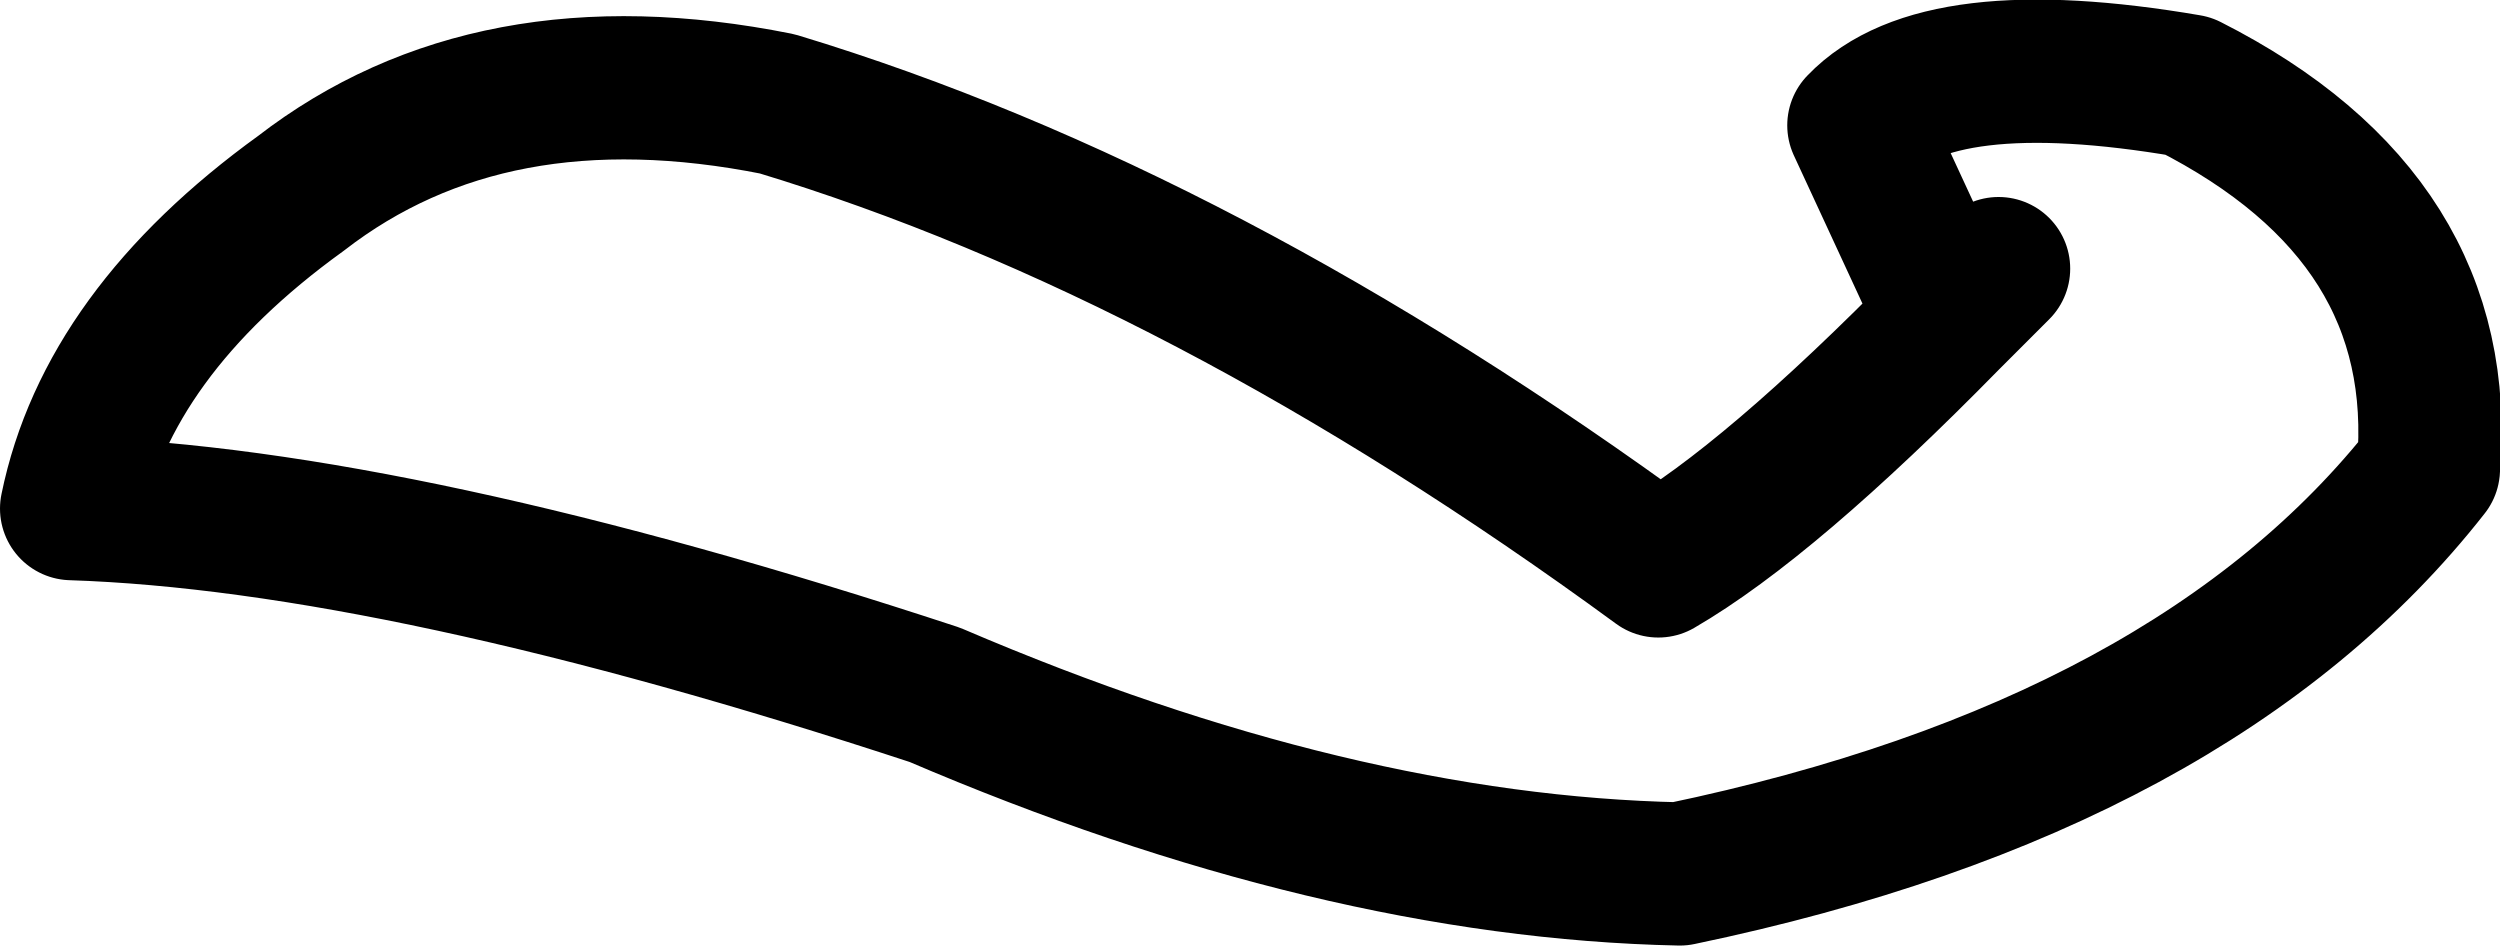 <?xml version="1.0" encoding="UTF-8" standalone="no"?>
<svg xmlns:xlink="http://www.w3.org/1999/xlink" height="13.2px" width="34.9px" xmlns="http://www.w3.org/2000/svg">
  <g transform="matrix(1.0, 0.0, 0.0, 1.0, 10.9, 10.85)">
    <path d="M16.3 -6.4 Q13.8 -3.85 12.25 -2.95 5.9 -7.6 -0.05 -9.4 -4.05 -10.2 -6.7 -8.15 -9.4 -6.2 -9.9 -3.75 -5.3 -3.6 2.15 -1.15 7.75 1.25 12.55 1.35 19.75 -0.15 23.0 -4.3 23.3 -7.8 19.65 -9.65 16.15 -10.25 15.05 -9.1 L16.3 -6.4 17.0 -7.1" fill="none" stroke="#000000" stroke-linecap="round" stroke-linejoin="round" stroke-width="2.0"/>
  </g>
</svg>
